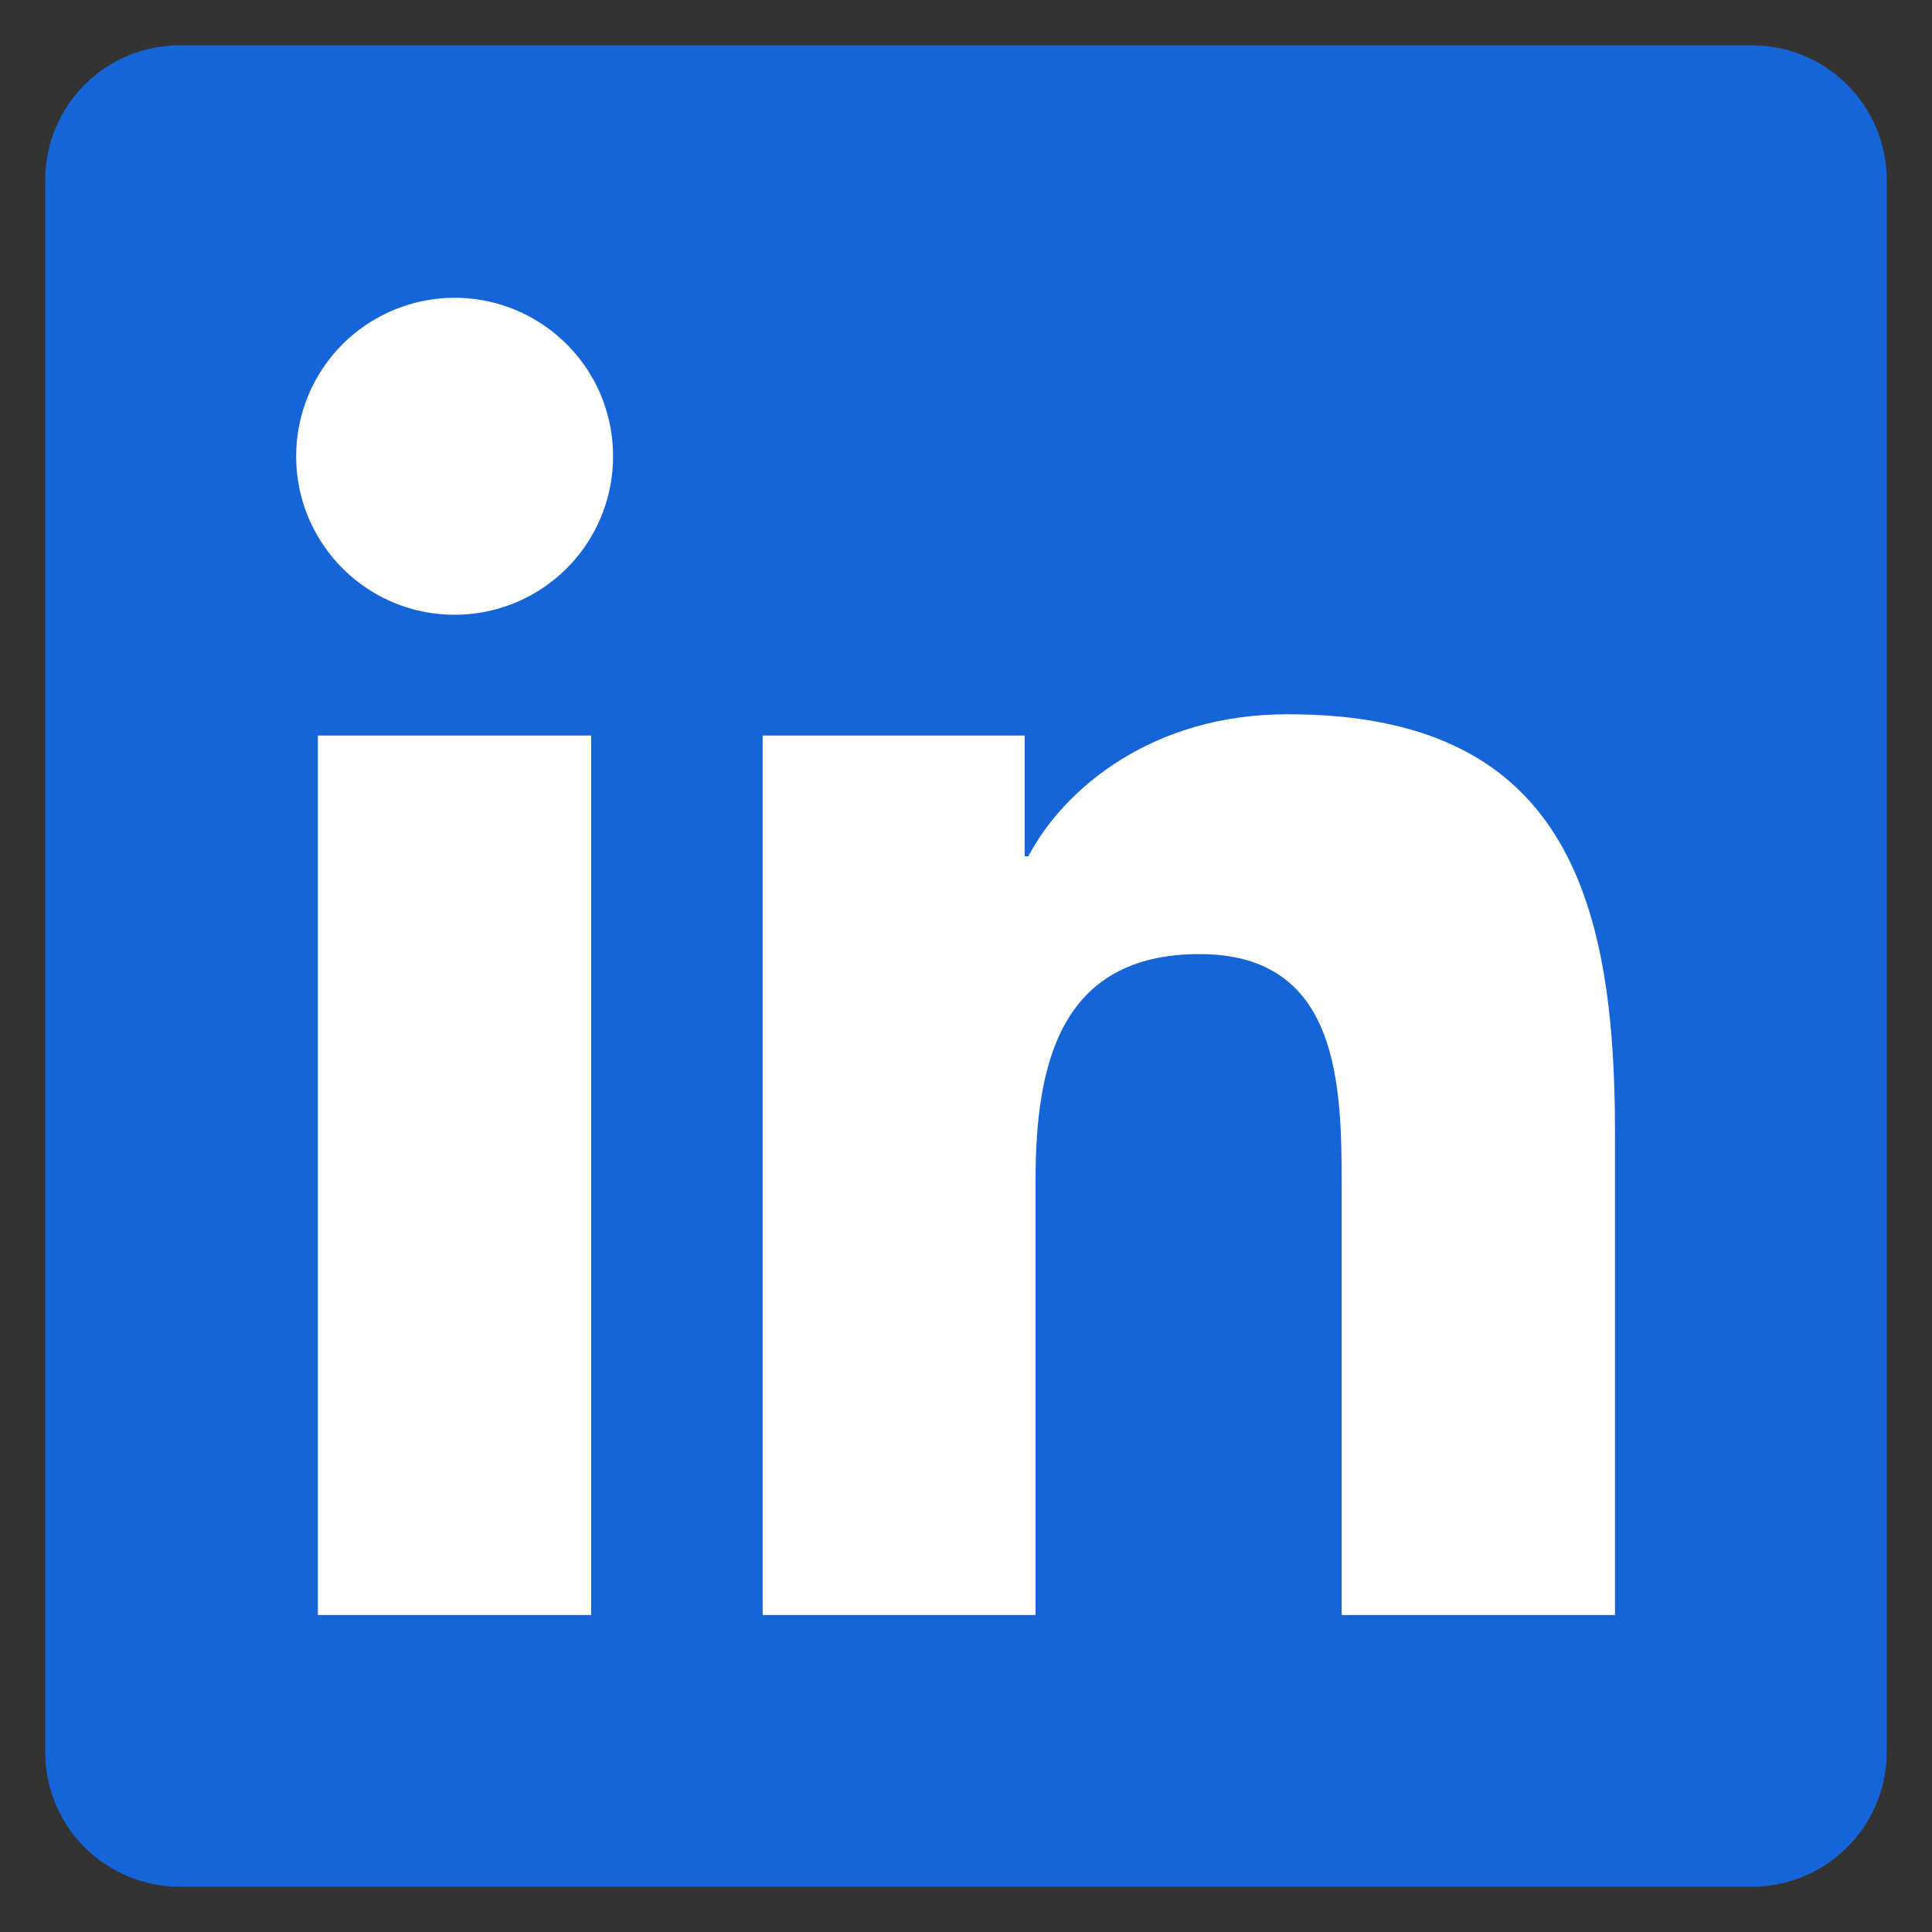 <svg width="24" height="24" viewBox="0 0 24 24" fill="none" xmlns="http://www.w3.org/2000/svg">
<rect x="0" y="0" width="24" height="24" fill="#333333" stroke="none"/>
<g clip-path="url(#clip0_156_603)">
<path d="M21.75 0.563H2.25C1.808 0.558 1.381 0.729 1.065 1.039C0.749 1.348 0.568 1.77 0.562 2.213V21.791C0.569 22.233 0.75 22.654 1.066 22.963C1.383 23.271 1.808 23.442 2.25 23.438H21.75C22.192 23.441 22.618 23.269 22.934 22.96C23.251 22.65 23.432 22.228 23.438 21.786V2.207C23.43 1.766 23.248 1.346 22.932 1.038C22.616 0.73 22.191 0.559 21.75 0.563Z" fill="#1565D8"/>
<path d="M3.949 9.137H7.344V20.062H3.949V9.137ZM5.647 3.699C6.037 3.699 6.418 3.815 6.741 4.031C7.065 4.248 7.318 4.555 7.467 4.915C7.615 5.275 7.654 5.671 7.578 6.053C7.502 6.435 7.314 6.786 7.039 7.061C6.763 7.336 6.412 7.524 6.03 7.599C5.648 7.675 5.252 7.636 4.893 7.487C4.533 7.337 4.226 7.085 4.01 6.761C3.793 6.437 3.678 6.056 3.679 5.666C3.679 5.144 3.887 4.644 4.256 4.275C4.625 3.907 5.126 3.699 5.647 3.699ZM9.474 9.137H12.729V10.637H12.774C13.228 9.778 14.334 8.873 15.986 8.873C19.425 8.865 20.062 11.128 20.062 14.062V20.062H16.667V14.747C16.667 13.481 16.644 11.852 14.902 11.852C13.161 11.852 12.864 13.232 12.864 14.664V20.062H9.474V9.137Z" fill="white"/>
</g>
<defs>
<clipPath id="clip0_156_603">
<rect width="24" height="24" fill="white"/>
</clipPath>
</defs>
</svg>
